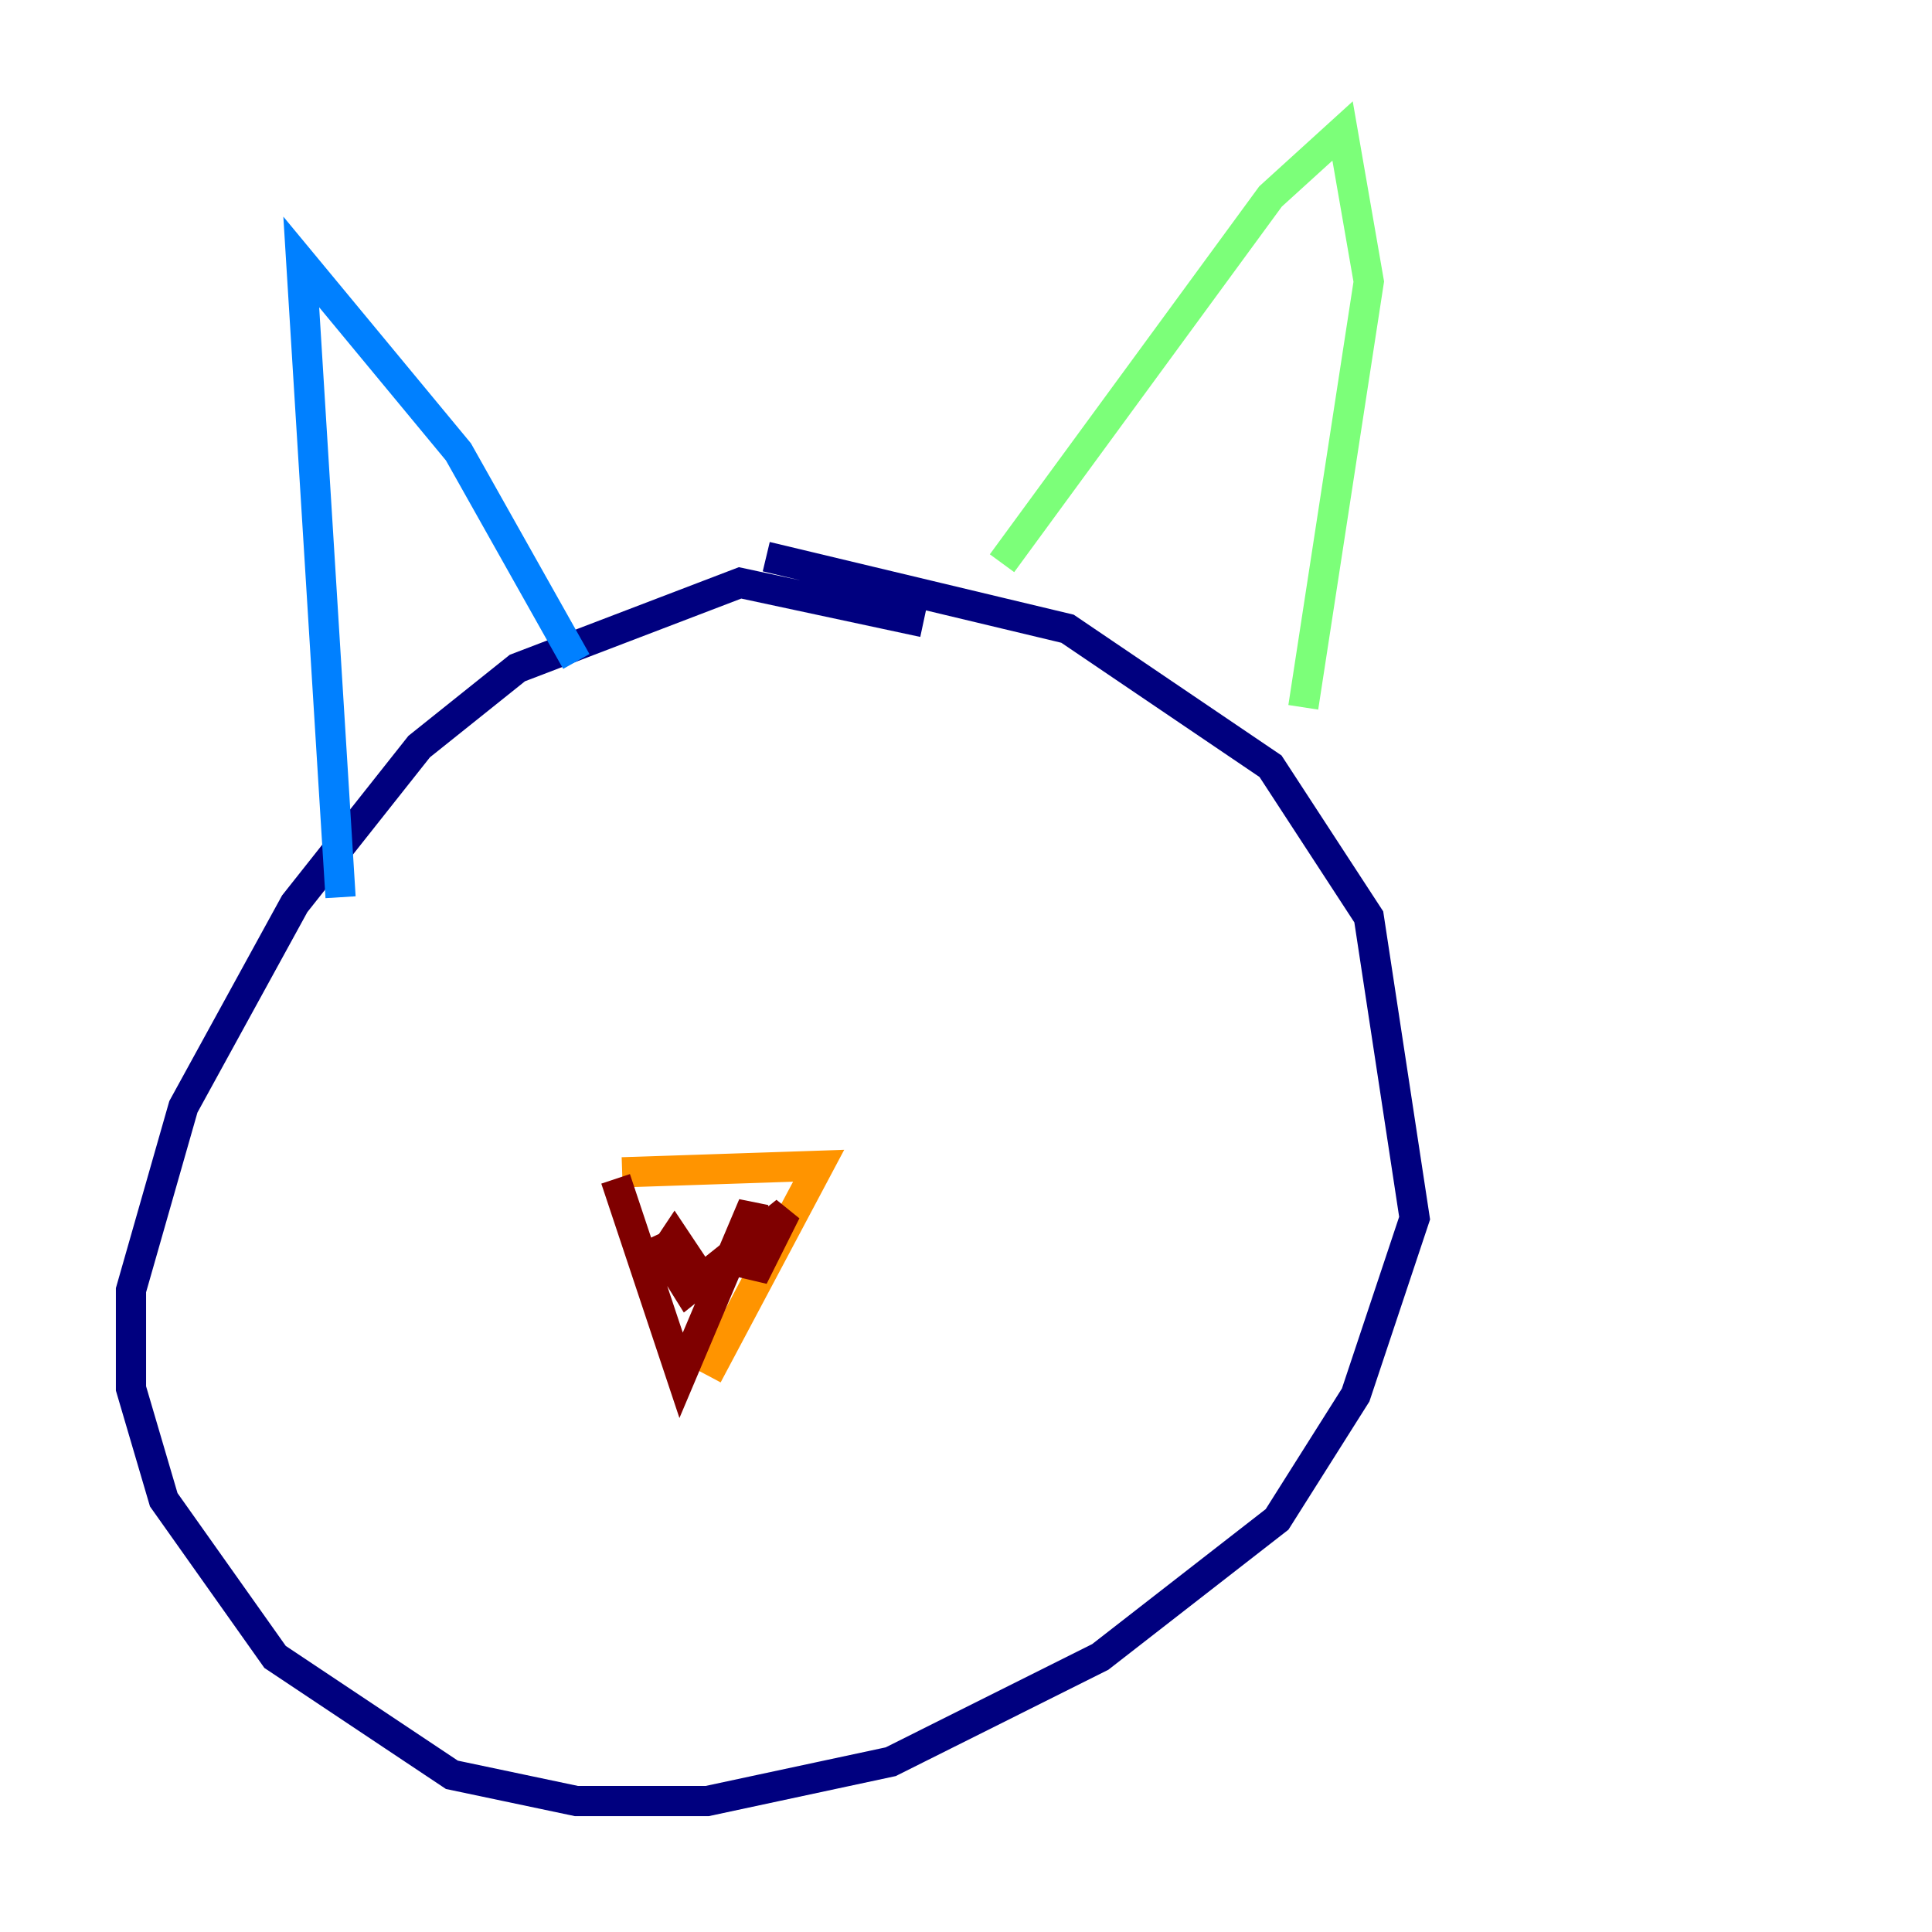 <?xml version="1.0" encoding="utf-8" ?>
<svg baseProfile="tiny" height="128" version="1.2" viewBox="0,0,128,128" width="128" xmlns="http://www.w3.org/2000/svg" xmlns:ev="http://www.w3.org/2001/xml-events" xmlns:xlink="http://www.w3.org/1999/xlink"><defs /><polyline fill="none" points="61.18,41.22 49.031,38.617 34.278,44.258 27.77,49.464 19.525,59.878 12.149,73.329 8.678,85.478 8.678,91.986 10.848,99.363 18.224,109.776 29.939,117.586 38.183,119.322 46.861,119.322 59.01,116.719 72.895,109.776 84.61,100.664 89.817,92.42 93.722,80.705 90.685,60.746 84.176,50.766 70.725,41.654 50.766,36.881" stroke="#00007f" stroke-width="2" /><polyline fill="none" points="22.563,59.444 19.959,17.356 30.373,29.939 38.183,43.824" stroke="#0080ff" stroke-width="2" /><polyline fill="none" points="66.386,37.315 84.176,13.017 88.949,8.678 90.685,18.658 86.346,46.861" stroke="#7cff79" stroke-width="2" /><polyline fill="none" points="41.22,77.668 54.237,77.234 46.861,91.119" stroke="#ff9400" stroke-width="2" /><polyline fill="none" points="40.786,78.102 45.125,91.119 49.898,79.837 49.898,84.61 52.068,80.271 45.559,85.478 43.39,82.007 43.824,83.308 44.691,82.007 46.427,84.61" stroke="#7f0000" stroke-width="2" /></svg>